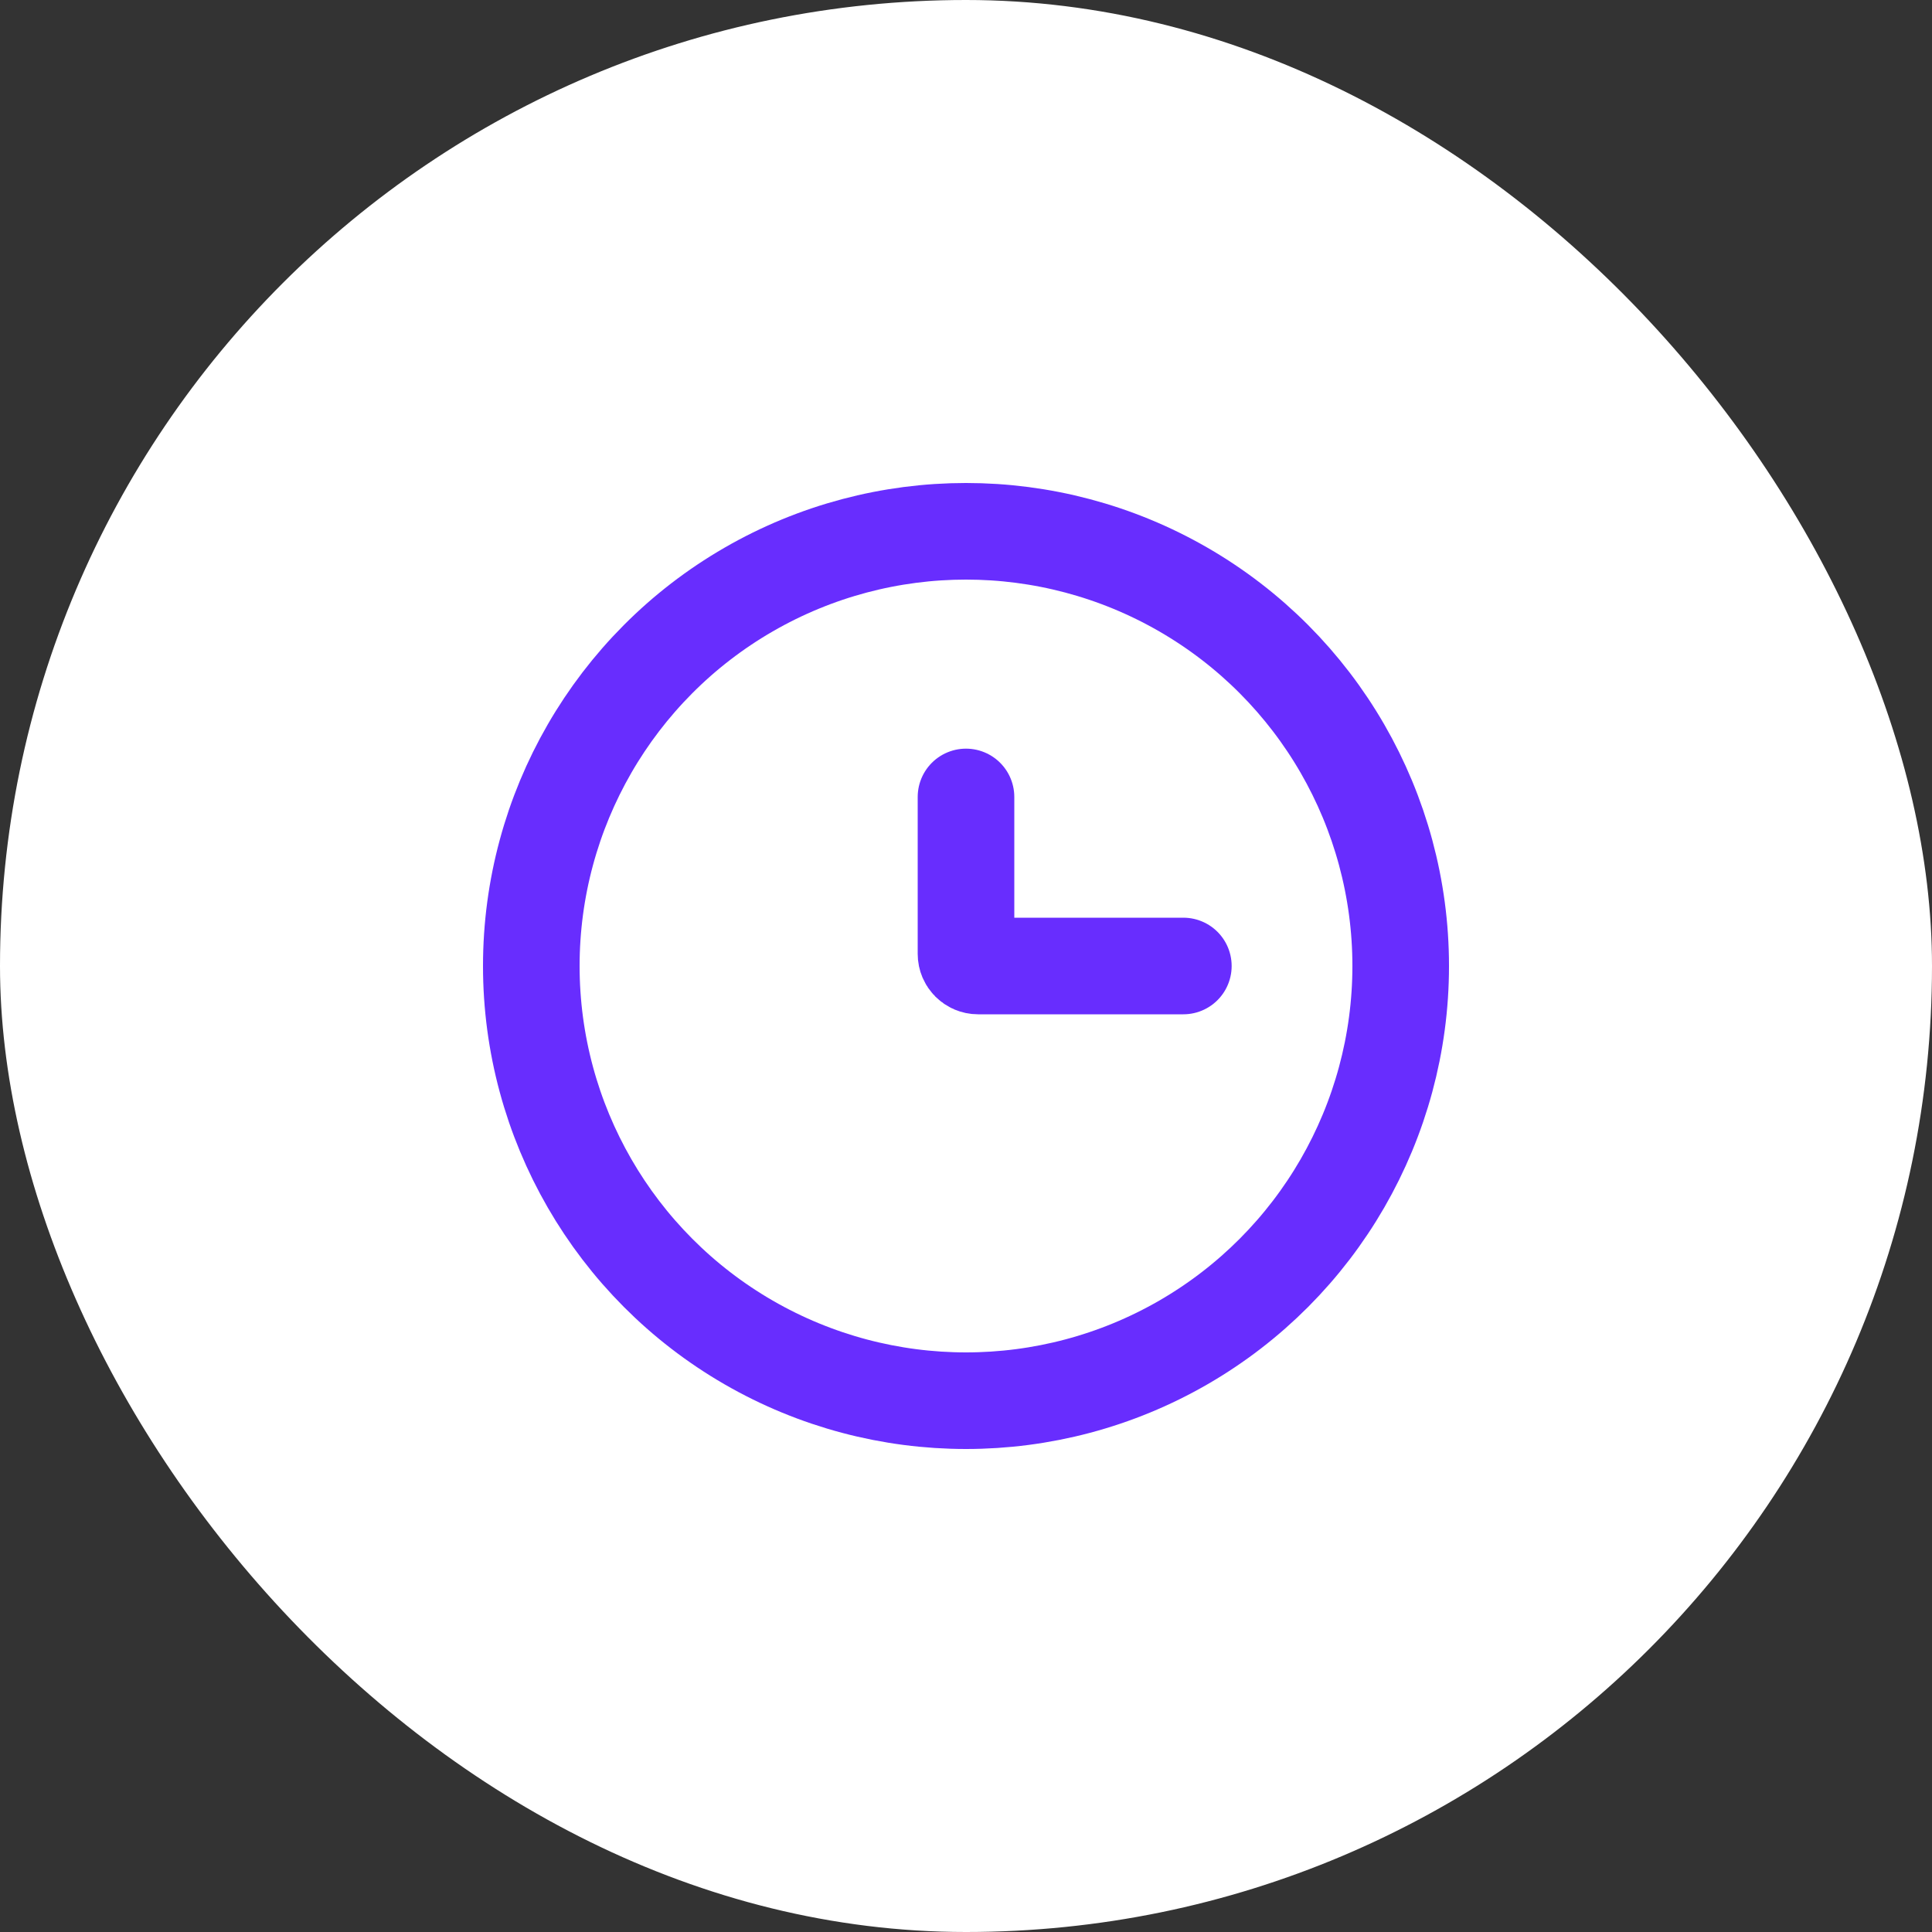 <svg width="40" height="40" viewBox="0 0 40 40" fill="none" xmlns="http://www.w3.org/2000/svg">
<rect x="0" y="0" width="40" height="40" fill="#333333" stroke="none"/>
<rect width="40" height="40" rx="20" fill="white"/>
<circle cx="20" cy="20" r="9" stroke="#682DFE" stroke-width="2"/>
<path d="M24.5 20H20.25C20.112 20 20 19.888 20 19.75V16.5" stroke="#682DFE" stroke-width="2" stroke-linecap="round"/>
</svg>
